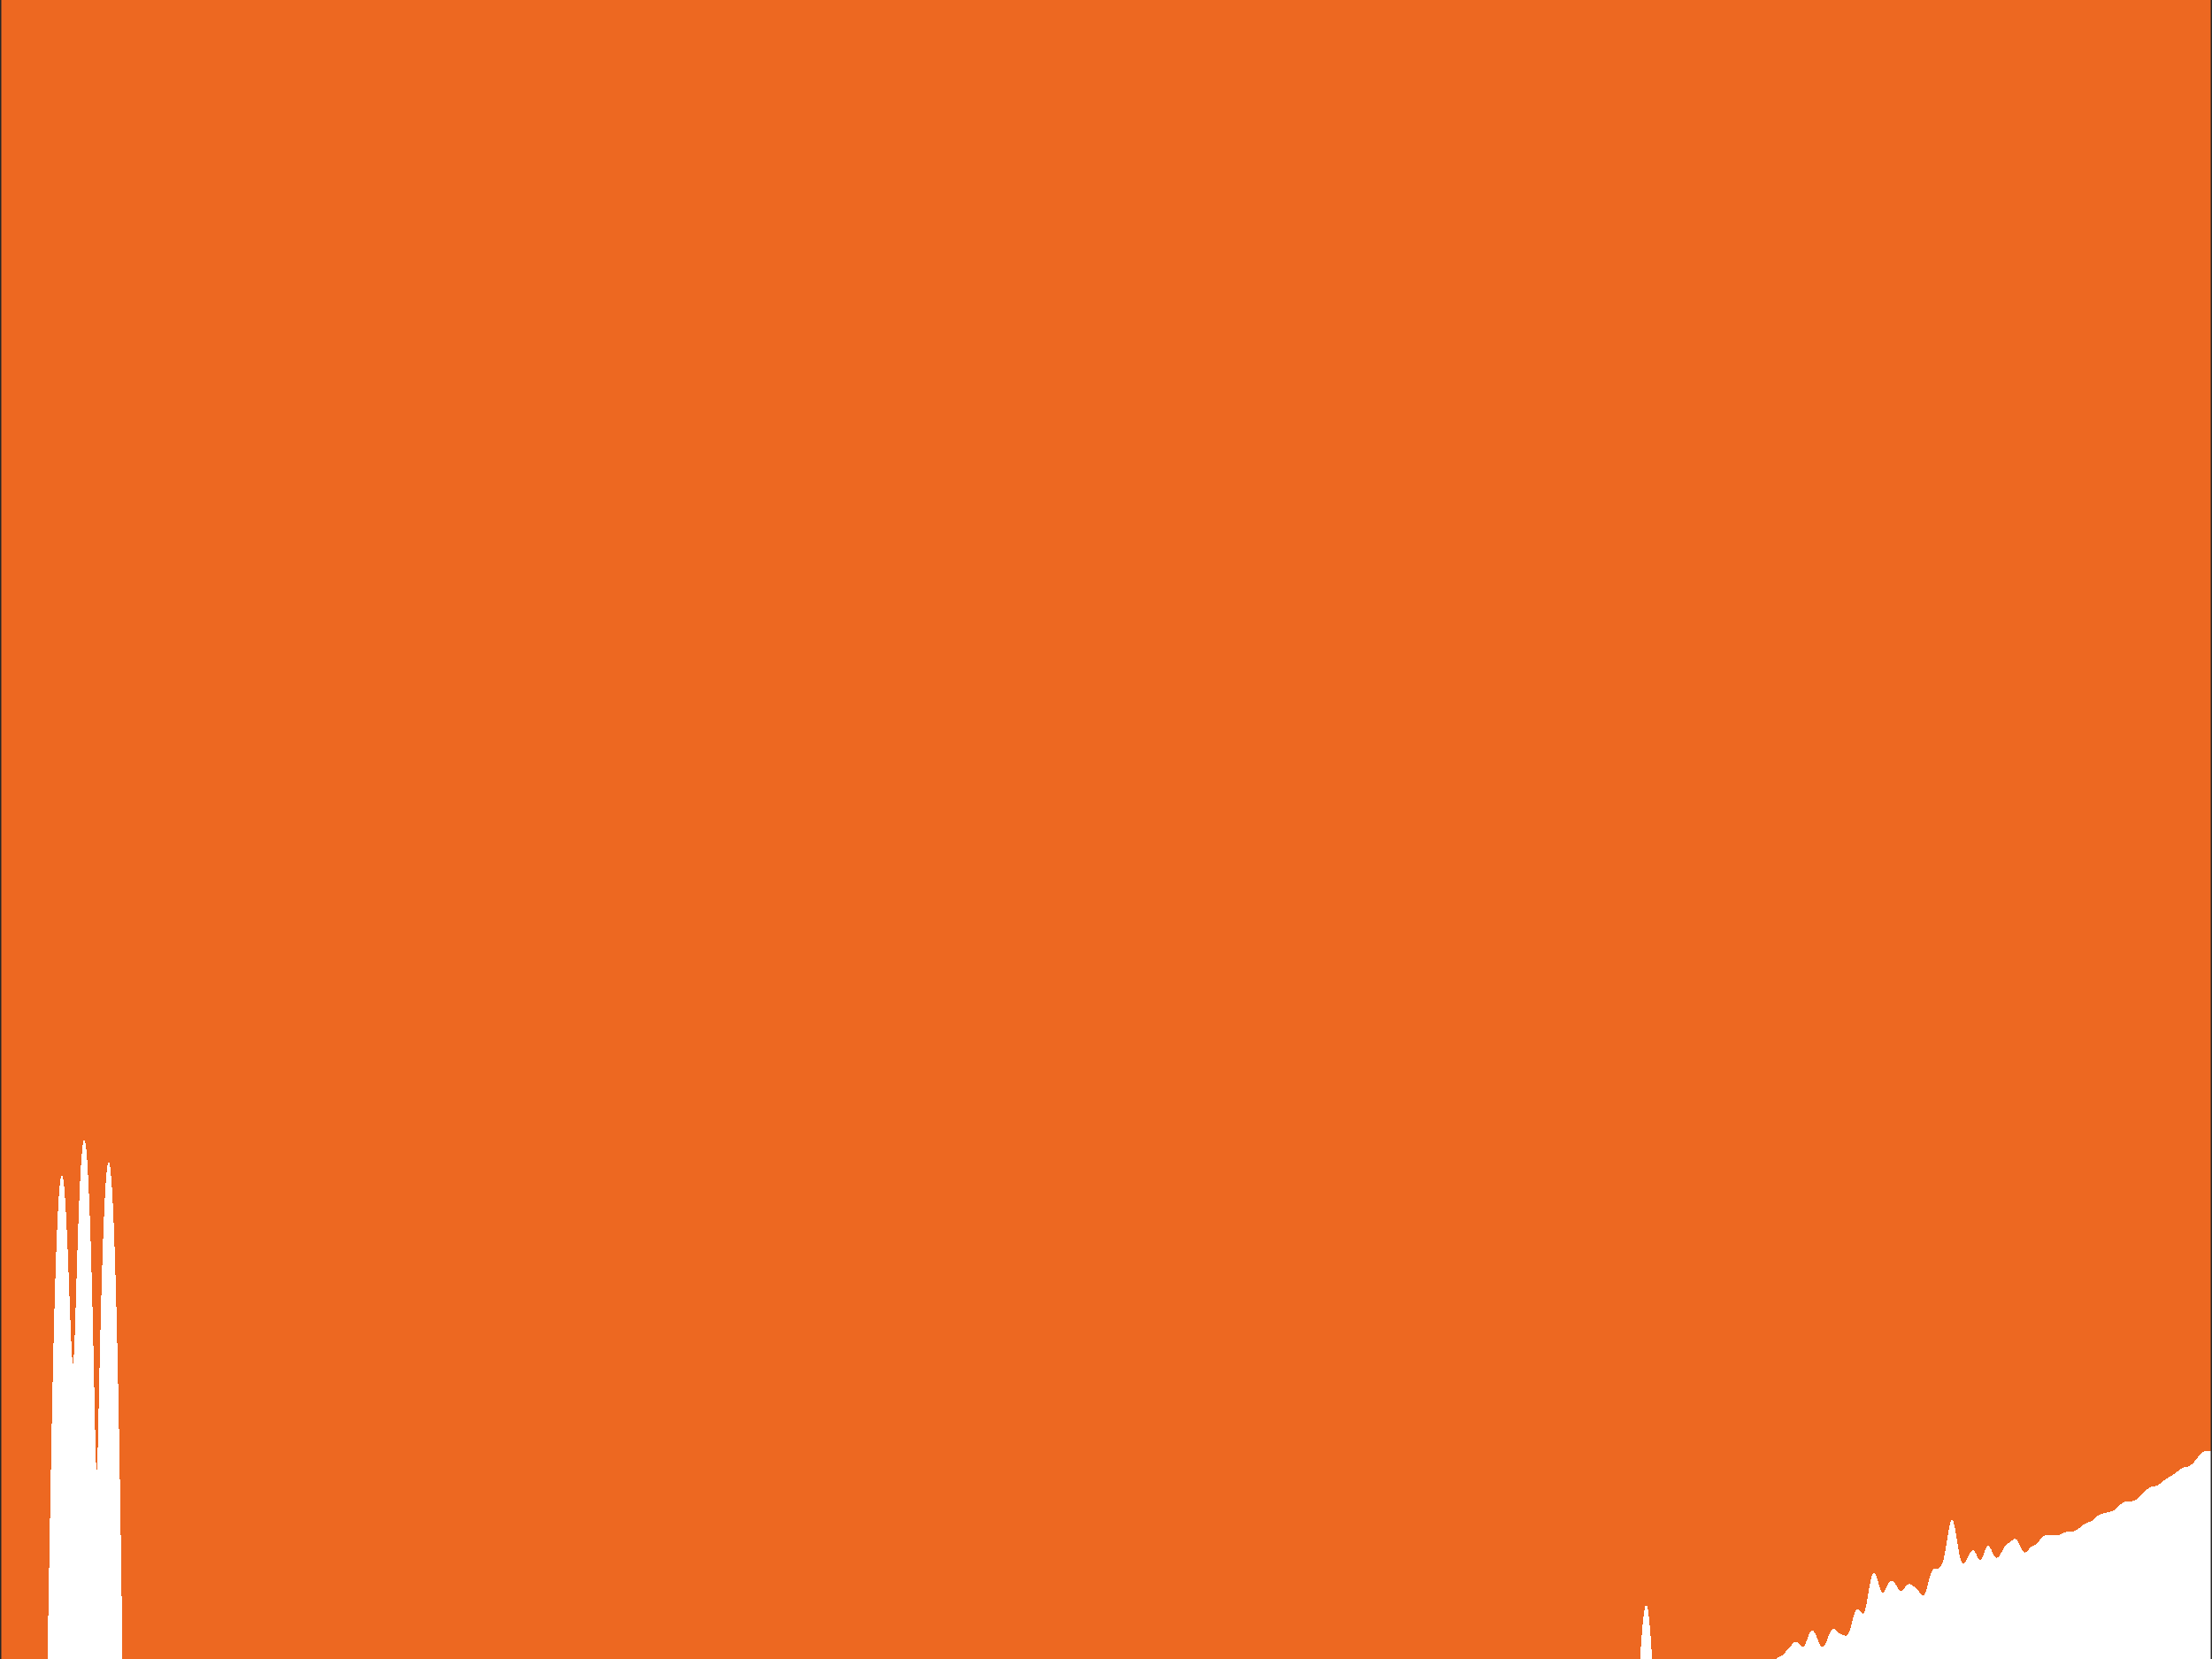 <?xml version="1.0"?>
<!DOCTYPE svg PUBLIC '-//W3C//DTD SVG 1.0//EN'
          'http://www.w3.org/TR/2001/REC-SVG-20010904/DTD/svg10.dtd'>
<svg xmlns:xlink="http://www.w3.org/1999/xlink" style="fill-opacity:1; color-rendering:auto; color-interpolation:auto; text-rendering:auto; stroke:black; stroke-linecap:square; stroke-miterlimit:10; shape-rendering:auto; stroke-opacity:1; fill:black; stroke-dasharray:none; font-weight:normal; stroke-width:1; font-family:'Dialog'; font-style:normal; stroke-linejoin:miter; font-size:12px; stroke-dashoffset:0; image-rendering:auto;" width="840" height="630" xmlns="http://www.w3.org/2000/svg"
preserveAspectRatio="none;" ><rect width="100%" height="100%" fill="#808080" stroke="none"/><!--Generated by the Batik Graphics2D SVG Generator--><defs id="genericDefs"
  /><g
  ><defs id="defs1"
    ><clipPath clipPathUnits="userSpaceOnUse" id="clipPath1"
      ><path d="M0 0 L840 0 L840 630 L0 630 L0 0 Z"
      /></clipPath
    ></defs
    ><g style="fill:white; stroke:white;"
    ><rect x="0" y="0" width="840" style="clip-path:url(#clipPath1); stroke:none;" height="630"
    /></g
    ><g style="fill:white; text-rendering:optimizeSpeed; color-rendering:optimizeSpeed; image-rendering:optimizeSpeed; shape-rendering:crispEdges; stroke:white; color-interpolation:sRGB;"
    ><rect x="0" width="840" height="630" y="0" style="stroke:none;"
      /><path style="stroke:none;" d="M0 630 L840 630 L840 0 L0 0 Z"
      /><path d="M0.275 630 L0.412 630 L0 0 L0.551 630 L0.689 630 L0.829 630 L0.969 630 L1.109 630 L1.25 630 L1.391 630 L1.534 630 L1.676 630 L1.819 630 L1.962 630 L2.106 630 L2.25 630 L2.395 630 L2.541 630 L0 0 L4.533 630 L4.694 630 L4.857 630 L5.02 630 L5.185 630 L5.35 630 L5.516 630 L5.682 630 L5.848 630 L6.013 630 L0 0 L5.848 630 L0 0 L2.395 630 L0 0 L2.25 630 L0 0 L2.688 630 L2.836 630 L2.984 630 L3.134 630 L3.284 630 L3.436 630 L3.589 630 L0 0 L5.682 630 L0 0 L5.516 630 L0 0 L4.056 630 L0 0 L3.899 630 L4.056 630 L4.213 630 L4.372 630 L0 0 L15.062 630 L15.407 630 L0 0 L13.302 630 L13.659 630 L14.014 630 L14.366 630 L14.715 630 L15.062 630 L0 0 L14.715 630 L0 0 L12.585 630 L12.944 630 L0 0 L6.665 630 L0 0 L6.504 630 L6.665 630 L6.823 630 L6.979 630 L7.133 630 L7.284 630 L0 0 L41.846 443.312 L42.051 445.065 L0 0 L115.577 630 L0 0 L115.433 630 L115.577 630 L133.061 630 L0 0 L110.836 630 L114.649 630 L114.813 630 L114.974 630 L115.131 630 L115.284 630 L115.433 630 L0 0 L115.284 630 L0 0 L115.131 630 L0 0 L114.974 630 L0 0 L149.718 630 L0 0 L133.547 630 L0 0 L133.399 630 L133.547 630 L149.718 630 L149.88 630 L150.029 630 L159.866 630 L160.032 630 L160.188 630 L0 0 L160.032 630 L0 0 L291.469 630 L0 0 L291.258 630 L291.469 630 L291.67 630 L0 0 L160.188 630 L168.137 630 L168.299 630 L216.539 630 L216.77 630 L227.012 630 L227.205 630 L233.385 630 L291.258 630 L0 0 L233.385 630 L0 0 L227.205 630 L0 0 L6.013 630 L6.178 630 L6.342 630 L6.504 630 L0 0 L1.819 630 L0 0 L1.676 630 L0 0 L19.897 529.141 L0 0 L0 0 L19.692 539.045 L19.897 529.141 L20.103 519.778 L20.308 510.976 L20.513 502.744 L0 0 L133.237 630 L0 0 L133.061 630 L133.237 630 L133.399 630 L0 0 L23.795 446.643 L0 0 L0 0 L0 0 L0 0 L0 0 L0 0 L0 0 L0 0 L0 0 L0 0 L0 0 L0 0 L0 0 L0 0 L21.128 481.489 L0 0 L0 0 L0 0 L0 0 L20.513 502.744 L20.718 495.087 L20.923 488.003 L21.128 481.489 L21.333 475.542 L21.538 470.156 L21.744 465.327 L21.949 461.049 L22.154 457.317 L22.359 454.127 L22.564 451.474 L22.769 449.356 L22.974 447.767 L23.18 446.705 L23.385 446.166 L23.59 446.146 L23.795 446.643 L24 447.651 L24.205 449.164 L24.41 451.178 L24.615 453.682 L24.82 456.665 L25.026 460.112 L25.231 464.003 L25.436 468.312 L25.641 473.005 L25.846 478.036 L26.051 483.345 L26.256 488.854 L26.462 494.459 L26.667 500.015 L26.872 505.329 L27.077 510.133 L27.282 514.08 L27.487 516.755 L27.692 517.755 L27.897 516.815 L28.103 513.932 L28.308 509.383 L28.513 503.618 L28.718 497.116 L28.923 490.283 L29.128 483.425 L29.333 476.75 L29.538 470.397 L29.744 464.451 L29.949 458.967 L30.154 453.977 L30.359 449.499 L30.564 445.545 L30.769 442.12 L30.974 439.227 L31.18 436.866 L31.385 435.037 L0 0 L32.205 433.045 L0 0 L0 0 L0 0 L31.795 432.977 L32 432.745 L32.205 433.045 L32.41 433.878 L32.615 435.246 L32.821 437.151 L33.026 439.595 L33.231 442.582 L33.436 446.115 L33.641 450.199 L33.846 454.841 L34.051 460.045 L34.256 465.818 L34.462 472.169 L34.667 479.103 L34.872 486.627 L35.077 494.744 L35.282 503.445 L35.487 512.701 L35.692 522.426 L35.897 532.418 L36.103 542.223 L36.308 550.941 L36.513 557.102 L36.718 559.099 L36.923 556.337 L37.128 549.797 L37.333 541.138 L37.538 531.68 L37.744 522.179 L37.949 513.003 L38.154 504.311 L38.359 496.171 L38.564 488.604 L38.769 481.617 L38.974 475.207 L39.179 469.367 L39.385 464.093 L39.59 459.378 L39.795 455.217 L40 451.605 L40.205 448.538 L40.41 446.011 L40.615 444.023 L40.821 442.57 L41.026 441.652 L41.231 441.267 L41.436 441.415 L41.641 442.096 L41.846 443.312 L0 0 L0 0 L0 0 L41.436 441.415 L0 0 L0 630 L0.137 630 ZM0 0 L0.412 630 L0.551 630 ZM0 0 L2.541 630 L2.688 630 ZM0 0 L3.744 630 L3.899 630 ZM0 0 L3.589 630 L3.744 630 ZM52.892 630 L52.945 630 L55.467 630 L55.537 630 L55.639 630 L59.51 630 L59.628 630 L59.763 630 L59.863 630 L59.941 630 L60.045 630 L60.103 630 L60.175 630 L73.048 630 L73.188 630 L73.346 630 L73.453 630 L73.558 630 L73.63 630 L88.723 630 L110.517 630 L0 0 L0 0 L42.051 445.065 L42.256 447.355 L42.462 450.188 L42.667 453.566 L42.872 457.493 L43.077 461.977 L43.282 467.022 L43.487 472.636 L43.692 478.826 L43.897 485.601 L44.103 492.973 L44.308 500.95 L44.513 509.546 L44.718 518.775 L44.923 528.651 L45.128 539.19 L45.333 550.412 L45.538 562.335 L45.744 574.983 L45.949 588.379 L46.154 602.551 L46.359 617.526 L46.521 630 L46.746 630 L46.761 630 L46.776 630 L47.039 630 L47.069 630 L47.294 630 L47.335 630 L47.374 630 L47.578 630 L47.624 630 L47.798 630 L47.849 630 L47.897 630 L48.051 630 L48.101 630 L48.232 630 L48.282 630 L48.393 630 L48.442 630 L48.486 630 L50.781 630 L50.904 630 L51.148 630 L51.27 630 L51.483 630 L51.602 630 L51.785 630 L51.898 630 L52.055 630 L52.161 630 L52.257 630 L52.392 630 L52.478 630 L52.59 630 L52.666 630 L52.756 630 L52.821 630 ZM0 0 L0 0 L0 0 L15.407 630 L17.743 630 L17.773 630 L17.797 630 L17.827 630 L17.853 630 L17.881 630 L17.906 630 L17.929 630 L17.951 630 L17.965 630 L17.98 630 L17.984 630 L18.051 626.931 L18.256 616.724 L18.462 605.83 L18.667 594.499 L18.872 582.992 L19.077 571.537 L19.282 560.315 L19.487 549.455 ZM0 0 L7.431 630 L7.576 630 ZM0 0 L7.576 630 L7.716 630 ZM0 0 L12.944 630 L13.302 630 ZM0 0 L7.284 630 L7.431 630 ZM0 0 L7.716 630 L12.585 630 ZM738.462 590.33 L738.667 589.258 L738.872 588.087 L739.077 586.839 L739.282 585.542 L739.487 584.23 L739.692 582.938 L739.897 581.704 L740.103 580.564 L740.308 579.551 L740.513 578.694 L740.718 578.018 L740.923 577.541 L741.128 577.275 L741.333 577.227 L741.538 577.398 L741.744 577.784 L741.949 578.374 L742.154 579.151 L742.359 580.096 L742.564 581.18 L742.769 582.375 L742.974 583.644 L743.179 584.953 L743.385 586.262 L743.59 587.534 L743.795 588.736 L744 589.836 L744.205 590.812 L744.41 591.646 L744.615 592.329 L744.821 592.861 L745.026 593.247 L745.231 593.494 L745.436 593.618 L745.641 593.632 L745.846 593.552 L746.051 593.391 L746.256 593.162 L746.462 592.878 L746.667 592.548 L746.872 592.182 L747.077 591.79 L747.282 591.38 L747.487 590.964 L747.692 590.55 L747.898 590.151 L748.102 589.778 L748.308 589.444 L748.513 589.161 L748.718 588.939 L748.923 588.788 L749.128 588.716 L749.333 588.728 L749.538 588.824 L749.744 589.005 L749.949 589.262 L750.154 589.588 L750.359 589.967 L750.564 590.383 L750.769 590.813 L750.974 591.234 L751.179 591.622 L751.385 591.951 L751.59 592.198 L751.795 592.346 L752 592.379 L752.205 592.292 L752.41 592.085 L752.615 591.766 L752.821 591.351 L753.026 590.859 L753.231 590.316 L753.436 589.749 L753.641 589.183 L753.846 588.646 L754.051 588.16 L754.256 587.745 L754.462 587.417 L754.667 587.187 L754.872 587.063 L755.077 587.046 L755.282 587.135 L755.487 587.322 L755.692 587.597 L755.898 587.947 L756.102 588.355 L756.308 588.8 L756.513 589.264 L756.718 589.725 L756.923 590.165 L757.128 590.566 L757.333 590.914 L757.538 591.197 L757.744 591.409 L757.949 591.545 L758.154 591.604 L758.359 591.591 L758.564 591.508 L758.769 591.361 L758.974 591.159 L759.179 590.907 L759.385 590.614 L759.59 590.287 L759.795 589.934 L760 589.564 L760.205 589.185 L760.41 588.805 L760.615 588.432 L760.821 588.074 L761.026 587.737 L761.231 587.426 L761.436 587.146 L761.641 586.897 L761.846 586.678 L762.051 586.488 L762.256 586.321 L762.462 586.172 L762.667 586.032 L762.872 585.897 L763.077 585.758 L763.282 585.612 L763.487 585.455 L763.692 585.288 L763.898 585.113 L764.102 584.936 L764.308 584.766 L764.513 584.611 L764.718 584.484 L764.923 584.394 L765.128 584.352 L765.333 584.367 L765.538 584.445 L765.744 584.59 L765.949 584.802 L766.154 585.08 L766.359 585.416 L766.564 585.803 L766.769 586.23 L766.974 586.681 L767.179 587.143 L767.385 587.598 L767.59 588.032 L767.795 588.43 L768 588.778 L768.205 589.067 L768.41 589.288 L768.615 589.437 L768.821 589.515 L769.026 589.524 L769.231 589.469 L769.436 589.358 L769.641 589.201 L769.846 589.009 L770.051 588.793 L770.256 588.563 L770.462 588.329 L770.667 588.099 L770.872 587.882 L771.077 587.681 L771.282 587.5 L771.487 587.34 L771.692 587.201 L771.897 587.078 L772.103 586.969 L772.308 586.867 L772.513 586.766 L772.718 586.66 L772.923 586.543 L773.128 586.409 L773.333 586.253 L773.538 586.074 L773.744 585.871 L773.949 585.645 L774.154 585.399 L774.359 585.139 L774.564 584.87 L774.769 584.601 L774.974 584.337 L775.179 584.087 L775.385 583.855 L775.59 583.649 L775.795 583.47 L776 583.322 L776.205 583.205 L776.41 583.116 L776.615 583.054 L776.821 583.014 L777.026 582.992 L777.231 582.982 L777.436 582.98 L777.641 582.981 L777.846 582.982 L778.051 582.981 L778.256 582.976 L778.462 582.967 L778.667 582.957 L778.872 582.947 L779.077 582.938 L779.282 582.934 L779.487 582.936 L779.692 582.943 L779.897 582.957 L780.103 582.976 L780.308 582.997 L780.513 583.017 L780.718 583.032 L780.923 583.039 L781.128 583.035 L781.333 583.016 L781.538 582.981 L781.744 582.93 L781.949 582.862 L782.154 582.78 L782.359 582.687 L782.564 582.585 L782.769 582.478 L782.974 582.37 L783.179 582.265 L783.385 582.165 L783.59 582.072 L783.795 581.989 L784 581.915 L784.205 581.852 L784.41 581.8 L784.615 581.757 L784.821 581.723 L785.026 581.697 L785.231 581.677 L785.436 581.662 L785.641 581.651 L785.846 581.642 L786.051 581.634 L786.256 581.624 L786.462 581.611 L786.667 581.594 L786.872 581.57 L787.077 581.538 L787.282 581.498 L787.487 581.447 L787.692 581.386 L787.898 581.314 L788.103 581.231 L788.308 581.136 L788.513 581.032 L788.718 580.917 L788.923 580.791 L789.128 580.656 L789.333 580.511 L789.538 580.358 L789.744 580.197 L789.949 580.029 L790.154 579.858 L790.359 579.684 L790.564 579.51 L790.769 579.34 L790.974 579.175 L791.179 579.018 L791.385 578.872 L791.59 578.738 L791.795 578.618 L792 578.51 L792.205 578.415 L792.41 578.331 L792.615 578.256 L792.821 578.187 L793.026 578.12 L793.231 578.052 L793.436 577.979 L793.641 577.898 L793.846 577.805 L794.051 577.7 L794.256 577.579 L794.462 577.443 L794.667 577.292 L794.872 577.127 L795.077 576.949 L795.282 576.763 L795.487 576.571 L795.692 576.377 L795.898 576.186 L796.102 576 L796.308 575.824 L796.513 575.66 L796.718 575.511 L796.923 575.377 L797.128 575.26 L797.333 575.158 L797.538 575.071 L797.744 574.996 L797.949 574.931 L798.154 574.874 L798.359 574.821 L798.564 574.771 L798.769 574.722 L798.974 574.673 L799.179 574.622 L799.385 574.57 L799.59 574.516 L799.795 574.463 L800 574.41 L800.205 574.359 L800.41 574.309 L800.615 574.262 L800.821 574.216 L801.026 574.17 L801.231 574.123 L801.436 574.072 L801.641 574.014 L801.846 573.948 L802.051 573.871 L802.256 573.779 L802.462 573.673 L802.667 573.551 L802.872 573.413 L803.077 573.259 L803.282 573.092 L803.487 572.913 L803.692 572.725 L803.898 572.531 L804.102 572.334 L804.308 572.136 L804.513 571.94 L804.718 571.748 L804.923 571.562 L805.128 571.383 L805.333 571.214 L805.538 571.054 L805.744 570.905 L805.949 570.767 L806.154 570.641 L806.359 570.528 L806.564 570.427 L806.769 570.339 L806.974 570.264 L807.179 570.2 L807.385 570.149 L807.59 570.109 L807.795 570.079 L808 570.058 L808.205 570.045 L808.41 570.038 L808.615 570.035 L808.821 570.035 L809.026 570.037 L809.231 570.037 L809.436 570.033 L809.641 570.023 L809.846 570.005 L810.051 569.976 L810.256 569.935 L810.462 569.878 L810.667 569.804 L810.872 569.712 L811.077 569.602 L811.282 569.474 L811.487 569.328 L811.692 569.166 L811.897 568.989 L812.102 568.801 L812.308 568.602 L812.513 568.397 L812.718 568.186 L812.923 567.973 L813.128 567.758 L813.333 567.543 L813.538 567.328 L813.744 567.115 L813.949 566.903 L814.154 566.694 L814.359 566.487 L814.564 566.283 L814.769 566.084 L814.974 565.89 L815.179 565.704 L815.385 565.527 L815.59 565.361 L815.795 565.208 L816 565.071 L816.205 564.948 L816.41 564.842 L816.615 564.752 L816.821 564.677 L817.026 564.615 L817.231 564.565 L817.436 564.523 L817.641 564.486 L817.846 564.451 L818.051 564.414 L818.256 564.372 L818.462 564.322 L818.667 564.262 L818.872 564.189 L819.077 564.104 L819.282 564.005 L819.487 563.893 L819.692 563.768 L819.897 563.633 L820.103 563.487 L820.308 563.335 L820.513 563.177 L820.718 563.015 L820.923 562.852 L821.128 562.69 L821.333 562.53 L821.538 562.373 L821.744 562.219 L821.949 562.07 L822.154 561.925 L822.359 561.785 L822.564 561.649 L822.769 561.516 L822.974 561.387 L823.179 561.261 L823.385 561.137 L823.59 561.015 L823.795 560.894 L824 560.774 L824.205 560.654 L824.41 560.533 L824.615 560.411 L824.821 560.286 L825.026 560.159 L825.231 560.027 L825.436 559.891 L825.641 559.749 L825.846 559.6 L826.051 559.445 L826.256 559.284 L826.462 559.117 L826.667 558.945 L826.872 558.771 L827.077 558.595 L827.282 558.421 L827.487 558.252 L827.692 558.089 L827.898 557.936 L828.103 557.796 L828.308 557.669 L828.513 557.557 L828.718 557.461 L828.923 557.381 L829.128 557.315 L829.333 557.261 L829.538 557.217 L829.744 557.18 L829.949 557.146 L830.154 557.111 L830.359 557.073 L830.564 557.027 L830.769 556.97 L830.974 556.899 L831.179 556.814 L831.385 556.713 L831.59 556.594 L831.795 556.459 L832 556.307 L832.205 556.14 L832.41 555.958 L832.615 555.763 L832.821 555.556 L833.026 555.338 L833.231 555.111 L833.436 554.875 L833.641 554.631 L833.846 554.38 L834.051 554.125 L834.256 553.865 L834.462 553.603 L834.667 553.341 L834.872 553.081 L835.077 552.827 L835.282 552.582 L835.487 552.349 L835.692 552.13 L835.898 551.93 L836.102 551.75 L836.308 551.593 L836.513 551.46 L836.718 551.35 L836.923 551.264 L837.128 551.2 L837.333 551.157 L837.538 551.13 L837.744 551.117 L837.949 551.114 L838.154 551.118 L838.359 551.124 L838.564 551.13 L838.769 551.134 L838.974 551.132 L839.179 551.124 L839.385 551.111 L839.59 551.091 L839.795 551.067 L840 551.039 L840 0 L0 0 L431.848 630 L542.604 630 L542.736 630 L554.165 630 L604.292 630 L604.317 630 L604.349 630 L607.404 630 L607.519 630 L607.546 630 L609.943 630 L609.965 630 L609.991 630 L610.02 630 L610.055 630 L610.097 630 L612.881 630 L612.911 630 L613.874 630 L613.902 630 L613.933 630 L613.965 630 L613.999 630 L614.035 630 L616.923 630 L616.986 630 L617.021 630 L617.077 630 L617.229 630 L617.301 630 L617.388 630 L617.489 630 L617.726 630 L620.663 630 L620.697 630 L620.737 630 L620.784 630 L620.888 630 L620.939 630 L620.997 630 L621.141 630 L621.2 630 L621.266 630 L621.448 630 L621.51 630 L621.74 630 L621.794 630 L621.85 630 L622.115 630 L622.157 630 L622.198 630 L622.494 630 L622.515 630 L622.536 630 L622.802 630 L622.974 627.412 L623.179 624.481 L623.385 621.735 L623.59 619.203 L623.795 616.911 L624 614.886 L624.205 613.15 L624.41 611.722 L624.615 610.621 L624.821 609.862 L625.026 609.457 L625.231 609.416 L625.436 609.745 L625.641 610.448 L625.846 611.524 L626.051 612.969 L626.256 614.775 L626.462 616.926 L626.667 619.4 L626.872 622.169 L627.077 625.192 L627.282 628.42 L627.378 630 L627.514 630 L627.534 630 L627.786 630 L627.838 630 L628.038 630 L628.11 630 L628.177 630 L628.346 630 L628.42 630 L628.544 630 L628.618 630 L628.68 630 L628.773 630 L628.828 630 L628.872 630 L628.931 630 L628.967 630 L630.488 630 L630.567 630 L630.649 630 L630.731 630 L630.814 630 L630.896 630 L630.978 630 L631.059 630 L631.137 630 L631.279 630 L631.359 630 L631.435 630 L631.509 630 L631.578 630 L633.507 630 L633.624 630 L633.737 630 L633.846 630 L633.949 630 L634.108 630 L634.208 630 L634.303 630 L634.391 630 L638.675 630 L638.86 630 L639.04 630 L639.213 630 L639.379 630 L639.538 630 L639.691 630 L639.838 630 L639.996 630 L640.142 630 L640.287 630 L641.375 630 L641.542 630 L651.096 630 L651.514 630 L651.904 630 L652.263 630 L652.588 630 L673.381 630 L674.269 630 L674.53 630 L674.667 629.841 L674.872 629.649 L675.077 629.496 L675.282 629.374 L675.487 629.275 L675.692 629.189 L675.897 629.107 L676.102 629.019 L676.308 628.92 L676.513 628.802 L676.718 628.662 L676.923 628.498 L677.128 628.312 L677.333 628.105 L677.538 627.882 L677.744 627.646 L677.949 627.404 L678.154 627.16 L678.359 626.918 L678.564 626.679 L678.769 626.446 L678.974 626.217 L679.179 625.99 L679.385 625.764 L679.59 625.536 L679.795 625.305 L680 625.07 L680.205 624.832 L680.41 624.593 L680.615 624.36 L680.821 624.137 L681.026 623.932 L681.231 623.753 L681.436 623.608 L681.641 623.504 L681.846 623.447 L682.051 623.44 L682.256 623.485 L682.462 623.581 L682.667 623.725 L682.872 623.91 L683.077 624.127 L683.282 624.364 L683.487 624.608 L683.692 624.844 L683.898 625.055 L684.102 625.226 L684.308 625.339 L684.513 625.384 L684.718 625.347 L684.923 625.223 L685.128 625.01 L685.333 624.709 L685.538 624.328 L685.744 623.878 L685.949 623.374 L686.154 622.833 L686.359 622.275 L686.564 621.718 L686.769 621.181 L686.974 620.681 L687.179 620.234 L687.385 619.852 L687.59 619.547 L687.795 619.325 L688 619.191 L688.205 619.149 L688.41 619.196 L688.615 619.332 L688.821 619.55 L689.026 619.844 L689.231 620.206 L689.436 620.625 L689.641 621.09 L689.846 621.587 L690.051 622.104 L690.256 622.626 L690.462 623.14 L690.667 623.631 L690.872 624.086 L691.077 624.492 L691.282 624.84 L691.487 625.118 L691.692 625.319 L691.897 625.439 L692.103 625.472 L692.308 625.42 L692.513 625.282 L692.718 625.062 L692.923 624.766 L693.128 624.402 L693.333 623.979 L693.538 623.507 L693.744 623 L693.949 622.47 L694.154 621.93 L694.359 621.395 L694.564 620.878 L694.769 620.391 L694.974 619.947 L695.179 619.554 L695.385 619.221 L695.59 618.955 L695.795 618.757 L696 618.629 L696.205 618.569 L696.41 618.573 L696.615 618.635 L696.821 618.745 L697.026 618.895 L697.231 619.072 L697.436 619.267 L697.641 619.469 L697.846 619.669 L698.051 619.858 L698.256 620.033 L698.462 620.19 L698.667 620.329 L698.872 620.45 L699.077 620.558 L699.282 620.654 L699.487 620.744 L699.692 620.83 L699.898 620.913 L700.103 620.991 L700.308 621.062 L700.513 621.12 L700.718 621.155 L700.923 621.157 L701.128 621.114 L701.333 621.012 L701.538 620.841 L701.744 620.589 L701.949 620.249 L702.154 619.819 L702.359 619.299 L702.564 618.696 L702.769 618.021 L702.974 617.289 L703.179 616.519 L703.385 615.731 L703.59 614.946 L703.795 614.188 L704 613.474 L704.205 612.825 L704.41 612.255 L704.615 611.777 L704.821 611.401 L705.026 611.132 L705.231 610.972 L705.436 610.918 L705.641 610.964 L705.846 611.099 L706.051 611.309 L706.256 611.573 L706.462 611.868 L706.667 612.167 L706.872 612.439 L707.077 612.655 L707.282 612.781 L707.487 612.788 L707.692 612.652 L707.898 612.354 L708.102 611.883 L708.308 611.24 L708.513 610.433 L708.718 609.482 L708.923 608.41 L709.128 607.251 L709.333 606.037 L709.538 604.803 L709.744 603.582 L709.949 602.408 L710.154 601.307 L710.359 600.303 L710.564 599.418 L710.769 598.668 L710.974 598.064 L711.179 597.615 L711.385 597.327 L711.59 597.198 L711.795 597.228 L712 597.409 L712.205 597.732 L712.41 598.181 L712.615 598.739 L712.821 599.384 L713.026 600.092 L713.231 600.835 L713.436 601.582 L713.641 602.305 L713.846 602.972 L714.051 603.559 L714.256 604.042 L714.462 604.405 L714.667 604.639 L714.872 604.741 L715.077 604.719 L715.282 604.582 L715.487 604.348 L715.692 604.036 L715.898 603.668 L716.102 603.264 L716.308 602.844 L716.513 602.425 L716.718 602.022 L716.923 601.647 L717.128 601.308 L717.333 601.013 L717.538 600.767 L717.744 600.571 L717.949 600.43 L718.154 600.342 L718.359 600.31 L718.564 600.333 L718.769 600.41 L718.974 600.54 L719.179 600.721 L719.385 600.949 L719.59 601.22 L719.795 601.527 L720 601.862 L720.205 602.215 L720.41 602.575 L720.615 602.928 L720.821 603.262 L721.026 603.562 L721.231 603.816 L721.436 604.013 L721.641 604.144 L721.846 604.206 L722.051 604.196 L722.256 604.116 L722.462 603.974 L722.667 603.778 L722.872 603.539 L723.077 603.271 L723.282 602.989 L723.487 602.704 L723.692 602.431 L723.897 602.181 L724.102 601.963 L724.308 601.784 L724.513 601.649 L724.718 601.559 L724.923 601.516 L725.128 601.515 L725.333 601.554 L725.538 601.625 L725.744 601.723 L725.949 601.841 L726.154 601.972 L726.359 602.111 L726.564 602.255 L726.769 602.402 L726.974 602.551 L727.179 602.704 L727.385 602.866 L727.59 603.039 L727.795 603.228 L728 603.437 L728.205 603.669 L728.41 603.923 L728.615 604.198 L728.821 604.488 L729.026 604.785 L729.231 605.078 L729.436 605.352 L729.641 605.59 L729.846 605.776 L730.051 605.892 L730.256 605.921 L730.462 605.851 L730.667 605.67 L730.872 605.376 L731.077 604.969 L731.282 604.455 L731.487 603.846 L731.692 603.159 L731.897 602.415 L732.103 601.634 L732.308 600.839 L732.513 600.054 L732.718 599.298 L732.923 598.59 L733.128 597.944 L733.333 597.374 L733.538 596.885 L733.744 596.482 L733.949 596.165 L734.154 595.93 L734.359 595.768 L734.564 595.67 L734.769 595.623 L734.974 595.613 L735.179 595.625 L735.385 595.644 L735.59 595.658 L735.795 595.652 L736 595.619 L736.205 595.548 L736.41 595.434 L736.615 595.271 L736.821 595.054 L737.026 594.774 L737.231 594.426 L737.436 593.998 L737.641 593.48 L737.846 592.862 L738.051 592.135 L738.256 591.291 ZM0 0 L291.861 630 L312.462 630 ZM0 0 L19.487 549.455 L19.692 539.045 ZM0 0 L4.372 630 L4.533 630 ZM0 0 L291.67 630 L291.861 630 ZM0 0 L31.59 433.741 L31.795 432.977 ZM0 0 L110.517 630 L110.681 630 ZM0 0 L110.681 630 L110.836 630 ZM0 0 L31.385 435.037 L31.59 433.741 ZM0 0 L377.711 630 L431.848 630 ZM0 0 L377.481 630 L377.711 630 ZM0 0 L377.226 630 L377.481 630 ZM0 0 L343.19 630 L343.423 630 ZM343.87 630 L344.084 630 L377.226 630 L0 0 ZM0 0 L343.649 630 L343.87 630 ZM0 0 L312.462 630 L343.19 630 ZM0 0 L343.423 630 L343.649 630 Z" style="fill:rgb(237,104,33); stroke:none;"
    /></g
    ><g style="fill:rgb(38,38,38); text-rendering:geometricPrecision; color-rendering:optimizeQuality; image-rendering:optimizeQuality; stroke-linejoin:round; stroke:rgb(38,38,38); color-interpolation:linearRGB;"
    ><line y2="0" style="fill:none;" x1="0" x2="0" y1="630"
      /><line y2="0" style="fill:none;" x1="840" x2="840" y1="630"
    /></g
  ></g
></svg
>
